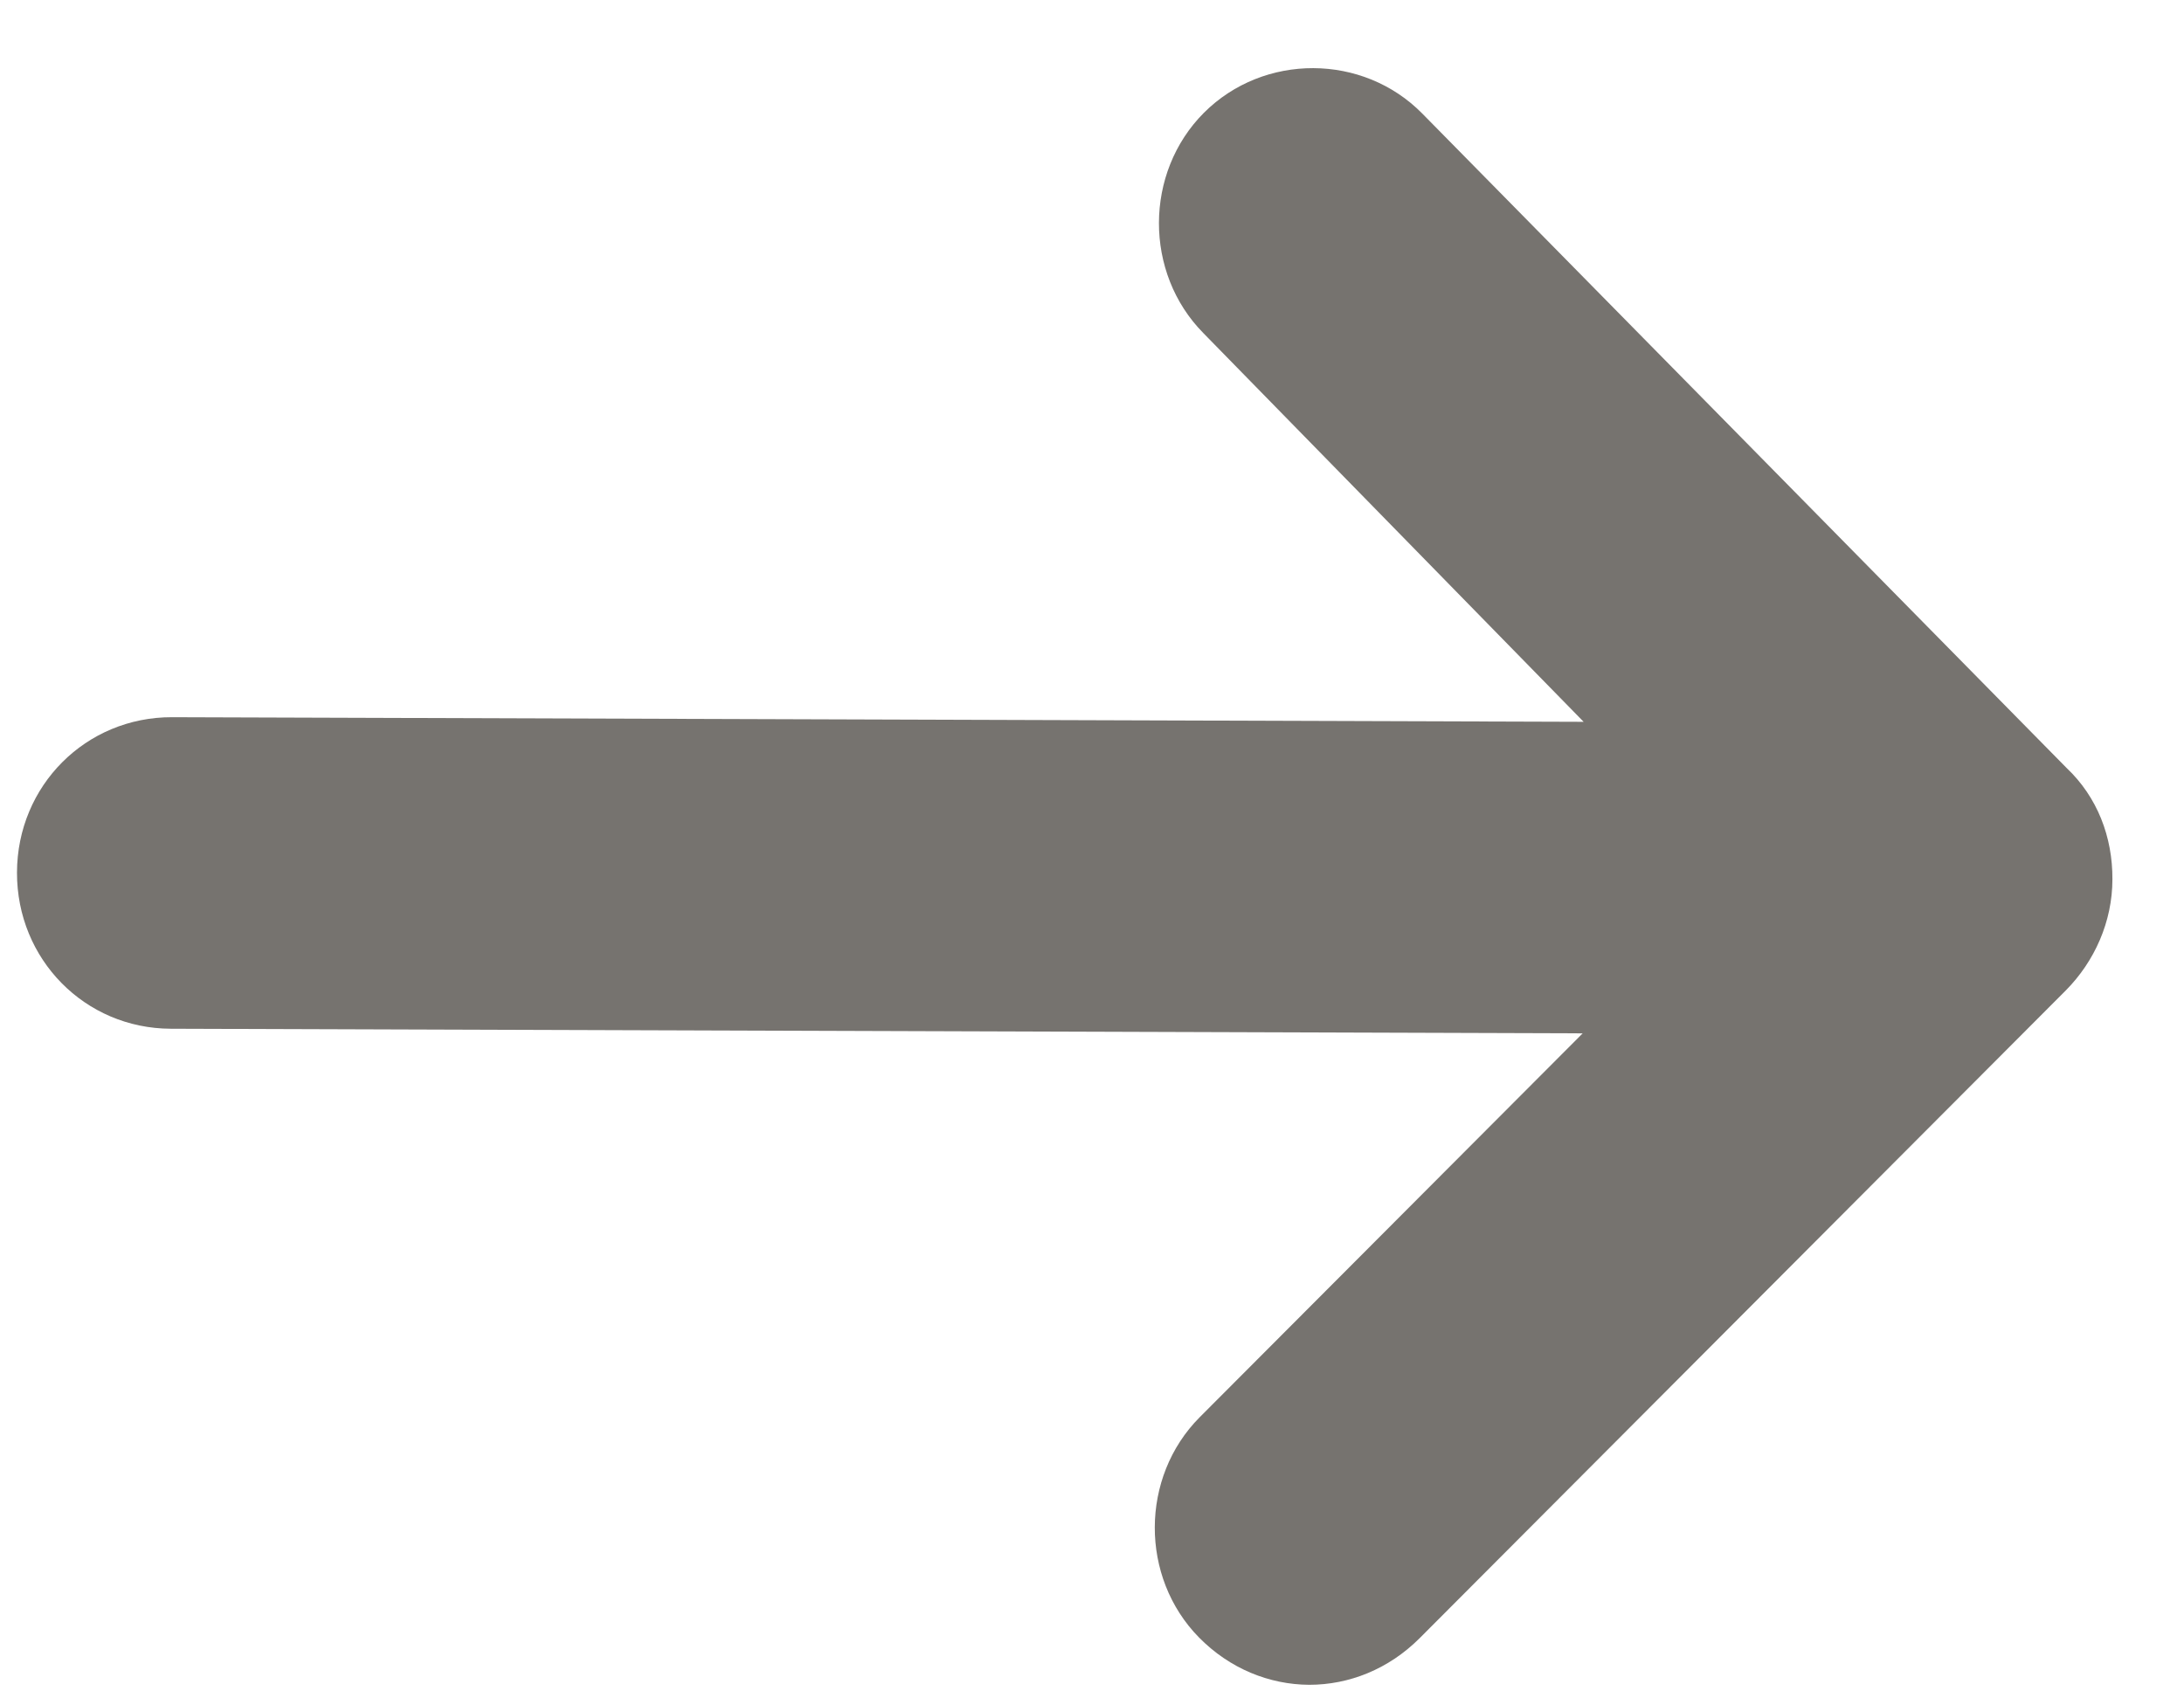 <svg width="9" height="7" viewBox="0 0 9 7" fill="none" xmlns="http://www.w3.org/2000/svg">
<path d="M8.516 3.165L5.861 0.468C5.617 0.22 5.208 0.218 4.961 0.465C4.715 0.712 4.714 1.125 4.959 1.373L6.526 2.975L0.709 2.956C0.354 2.955 0.071 3.238 0.07 3.596C0.069 3.954 0.35 4.239 0.704 4.24L6.522 4.259L4.944 5.841C4.698 6.088 4.697 6.501 4.941 6.749C5.068 6.878 5.231 6.943 5.395 6.944C5.559 6.944 5.722 6.88 5.85 6.752L8.513 4.082C8.631 3.963 8.705 3.799 8.705 3.624C8.706 3.45 8.643 3.285 8.516 3.165Z" fill="#76736F"/>
</svg>
